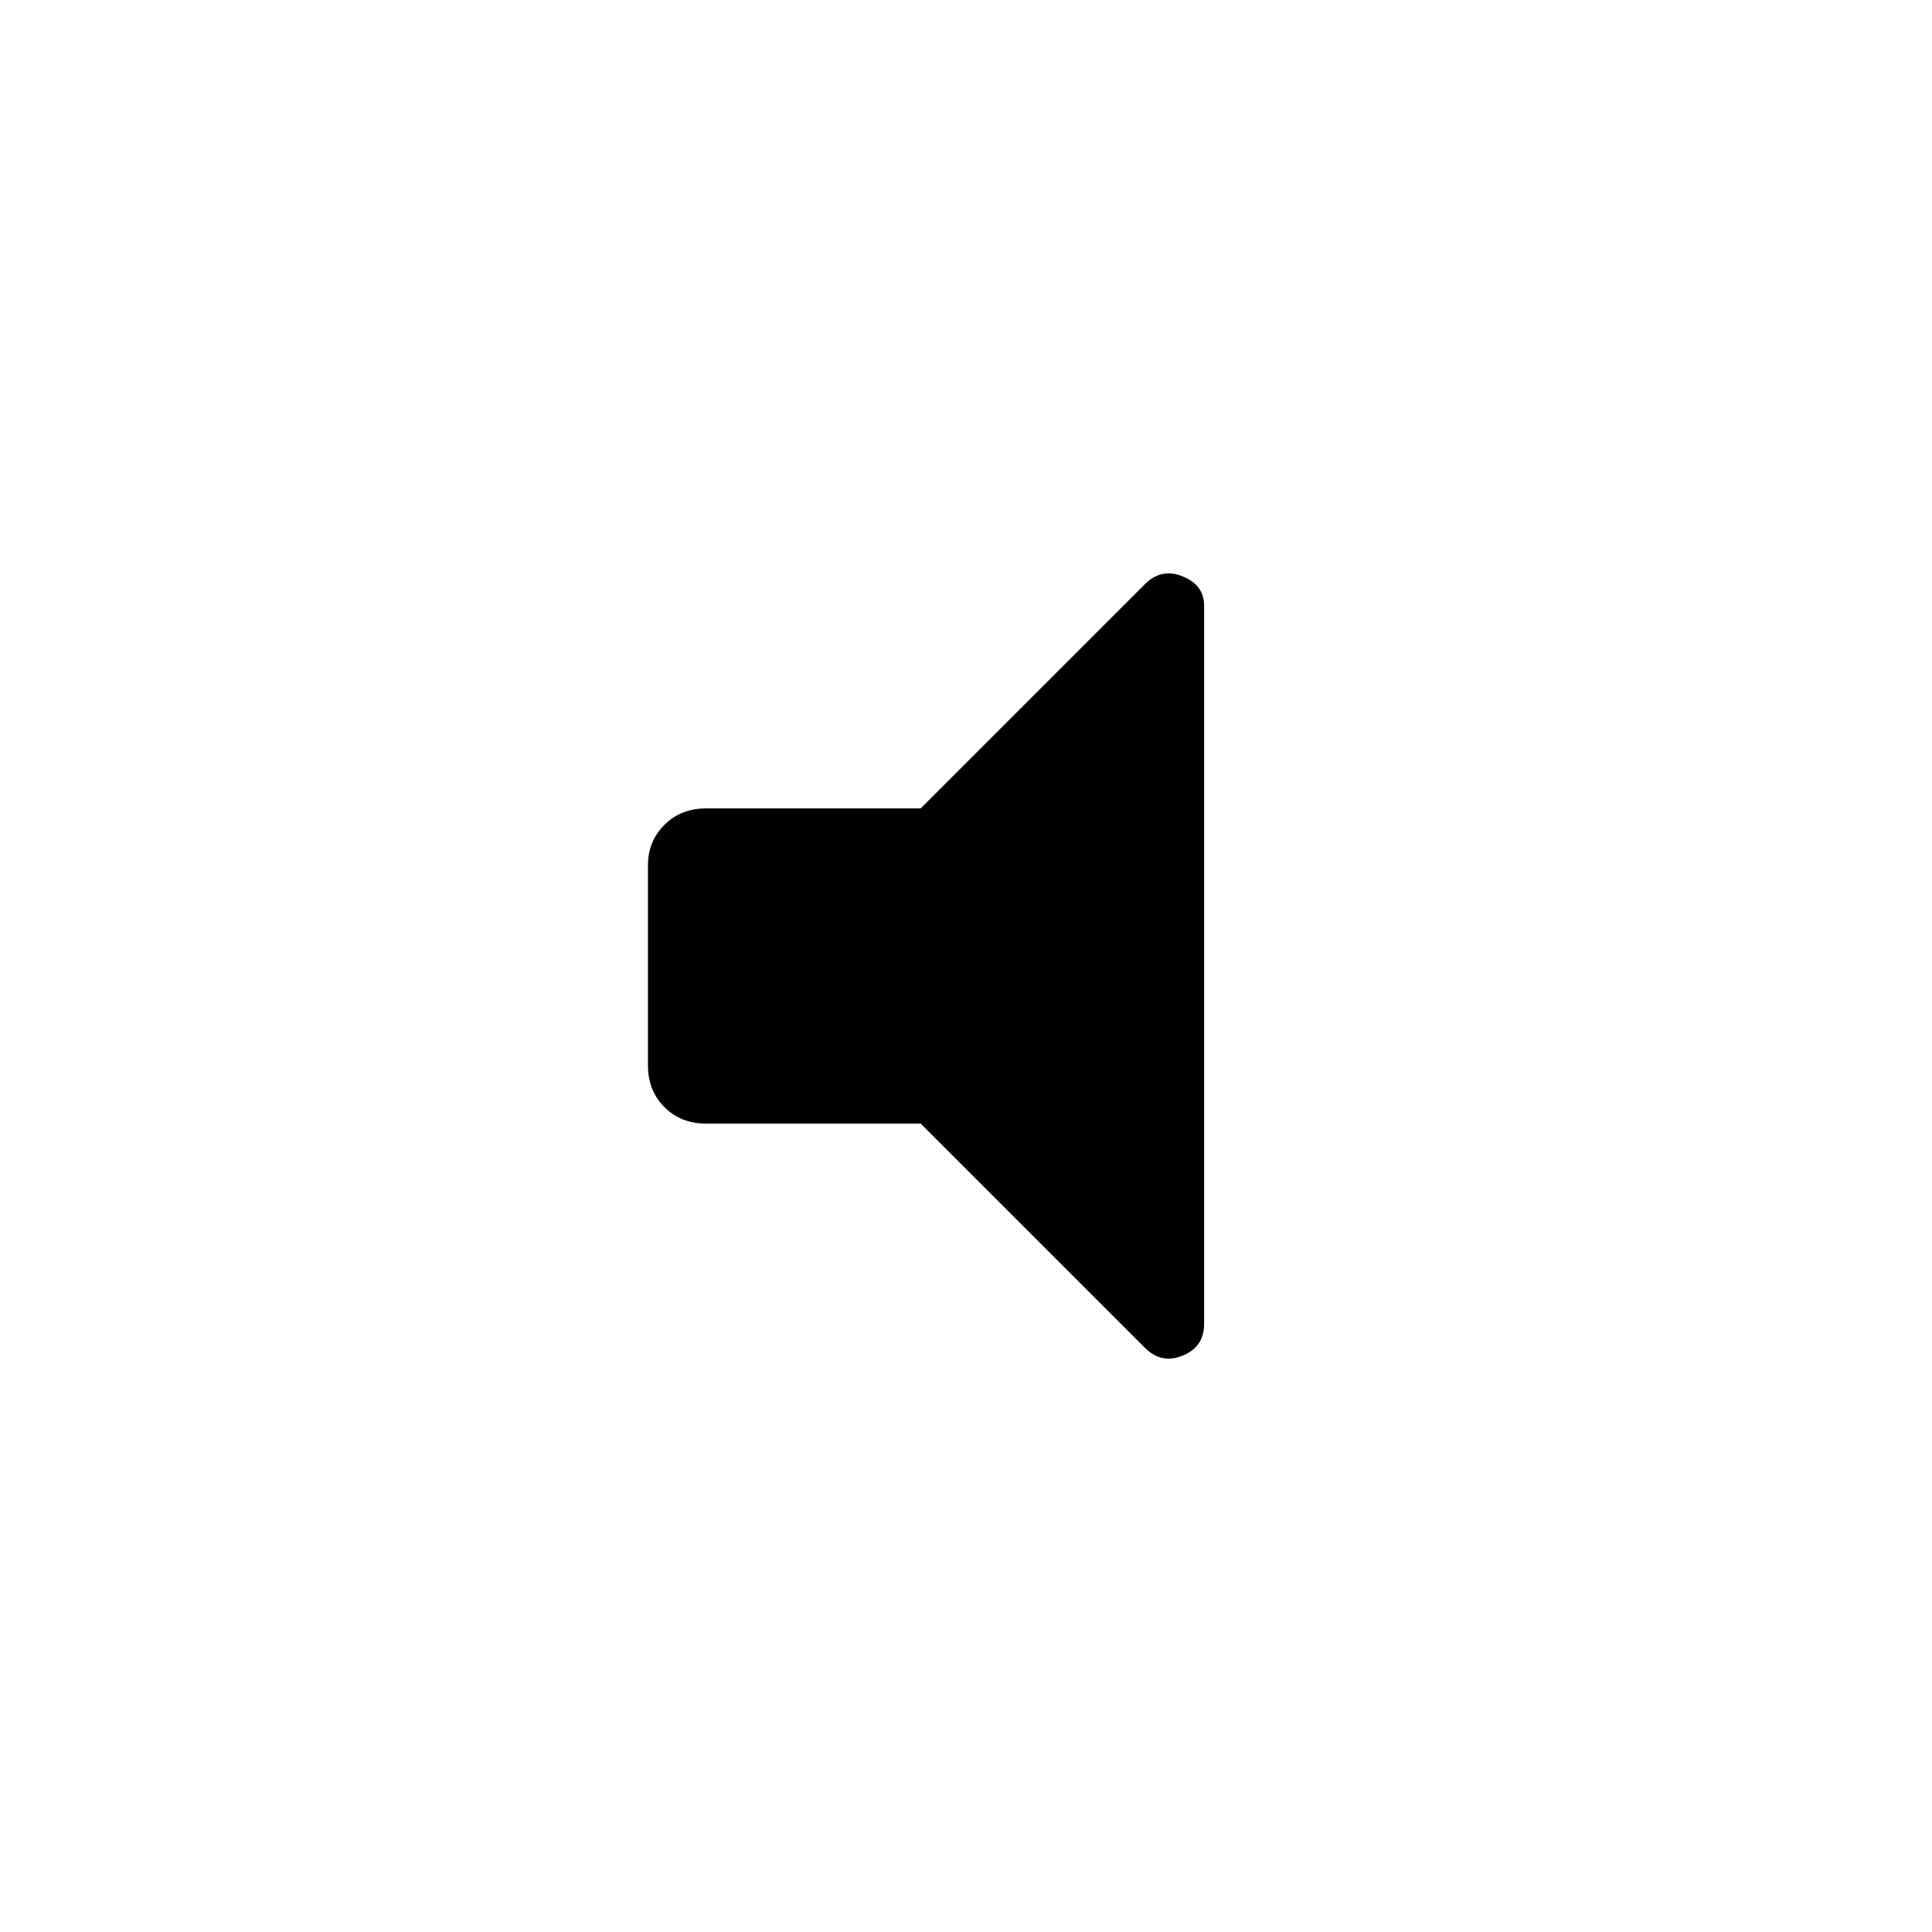 <svg xmlns="http://www.w3.org/2000/svg" height="40" viewBox="0 -960 960 960" width="40"><path d="M457.49-401.69H350.86q-12.54 0-20.71-8.18-8.18-8.17-8.18-20.71v-99.56q0-11.82 8.18-19.99 8.17-8.18 20.71-8.18h106.63l111.43-111.43q8.21-8.21 18.8-3.84 10.59 4.36 10.59 14.39v357.15q0 11.26-10.59 15.62-10.59 4.37-18.8-3.84L457.49-401.69Z"/></svg>